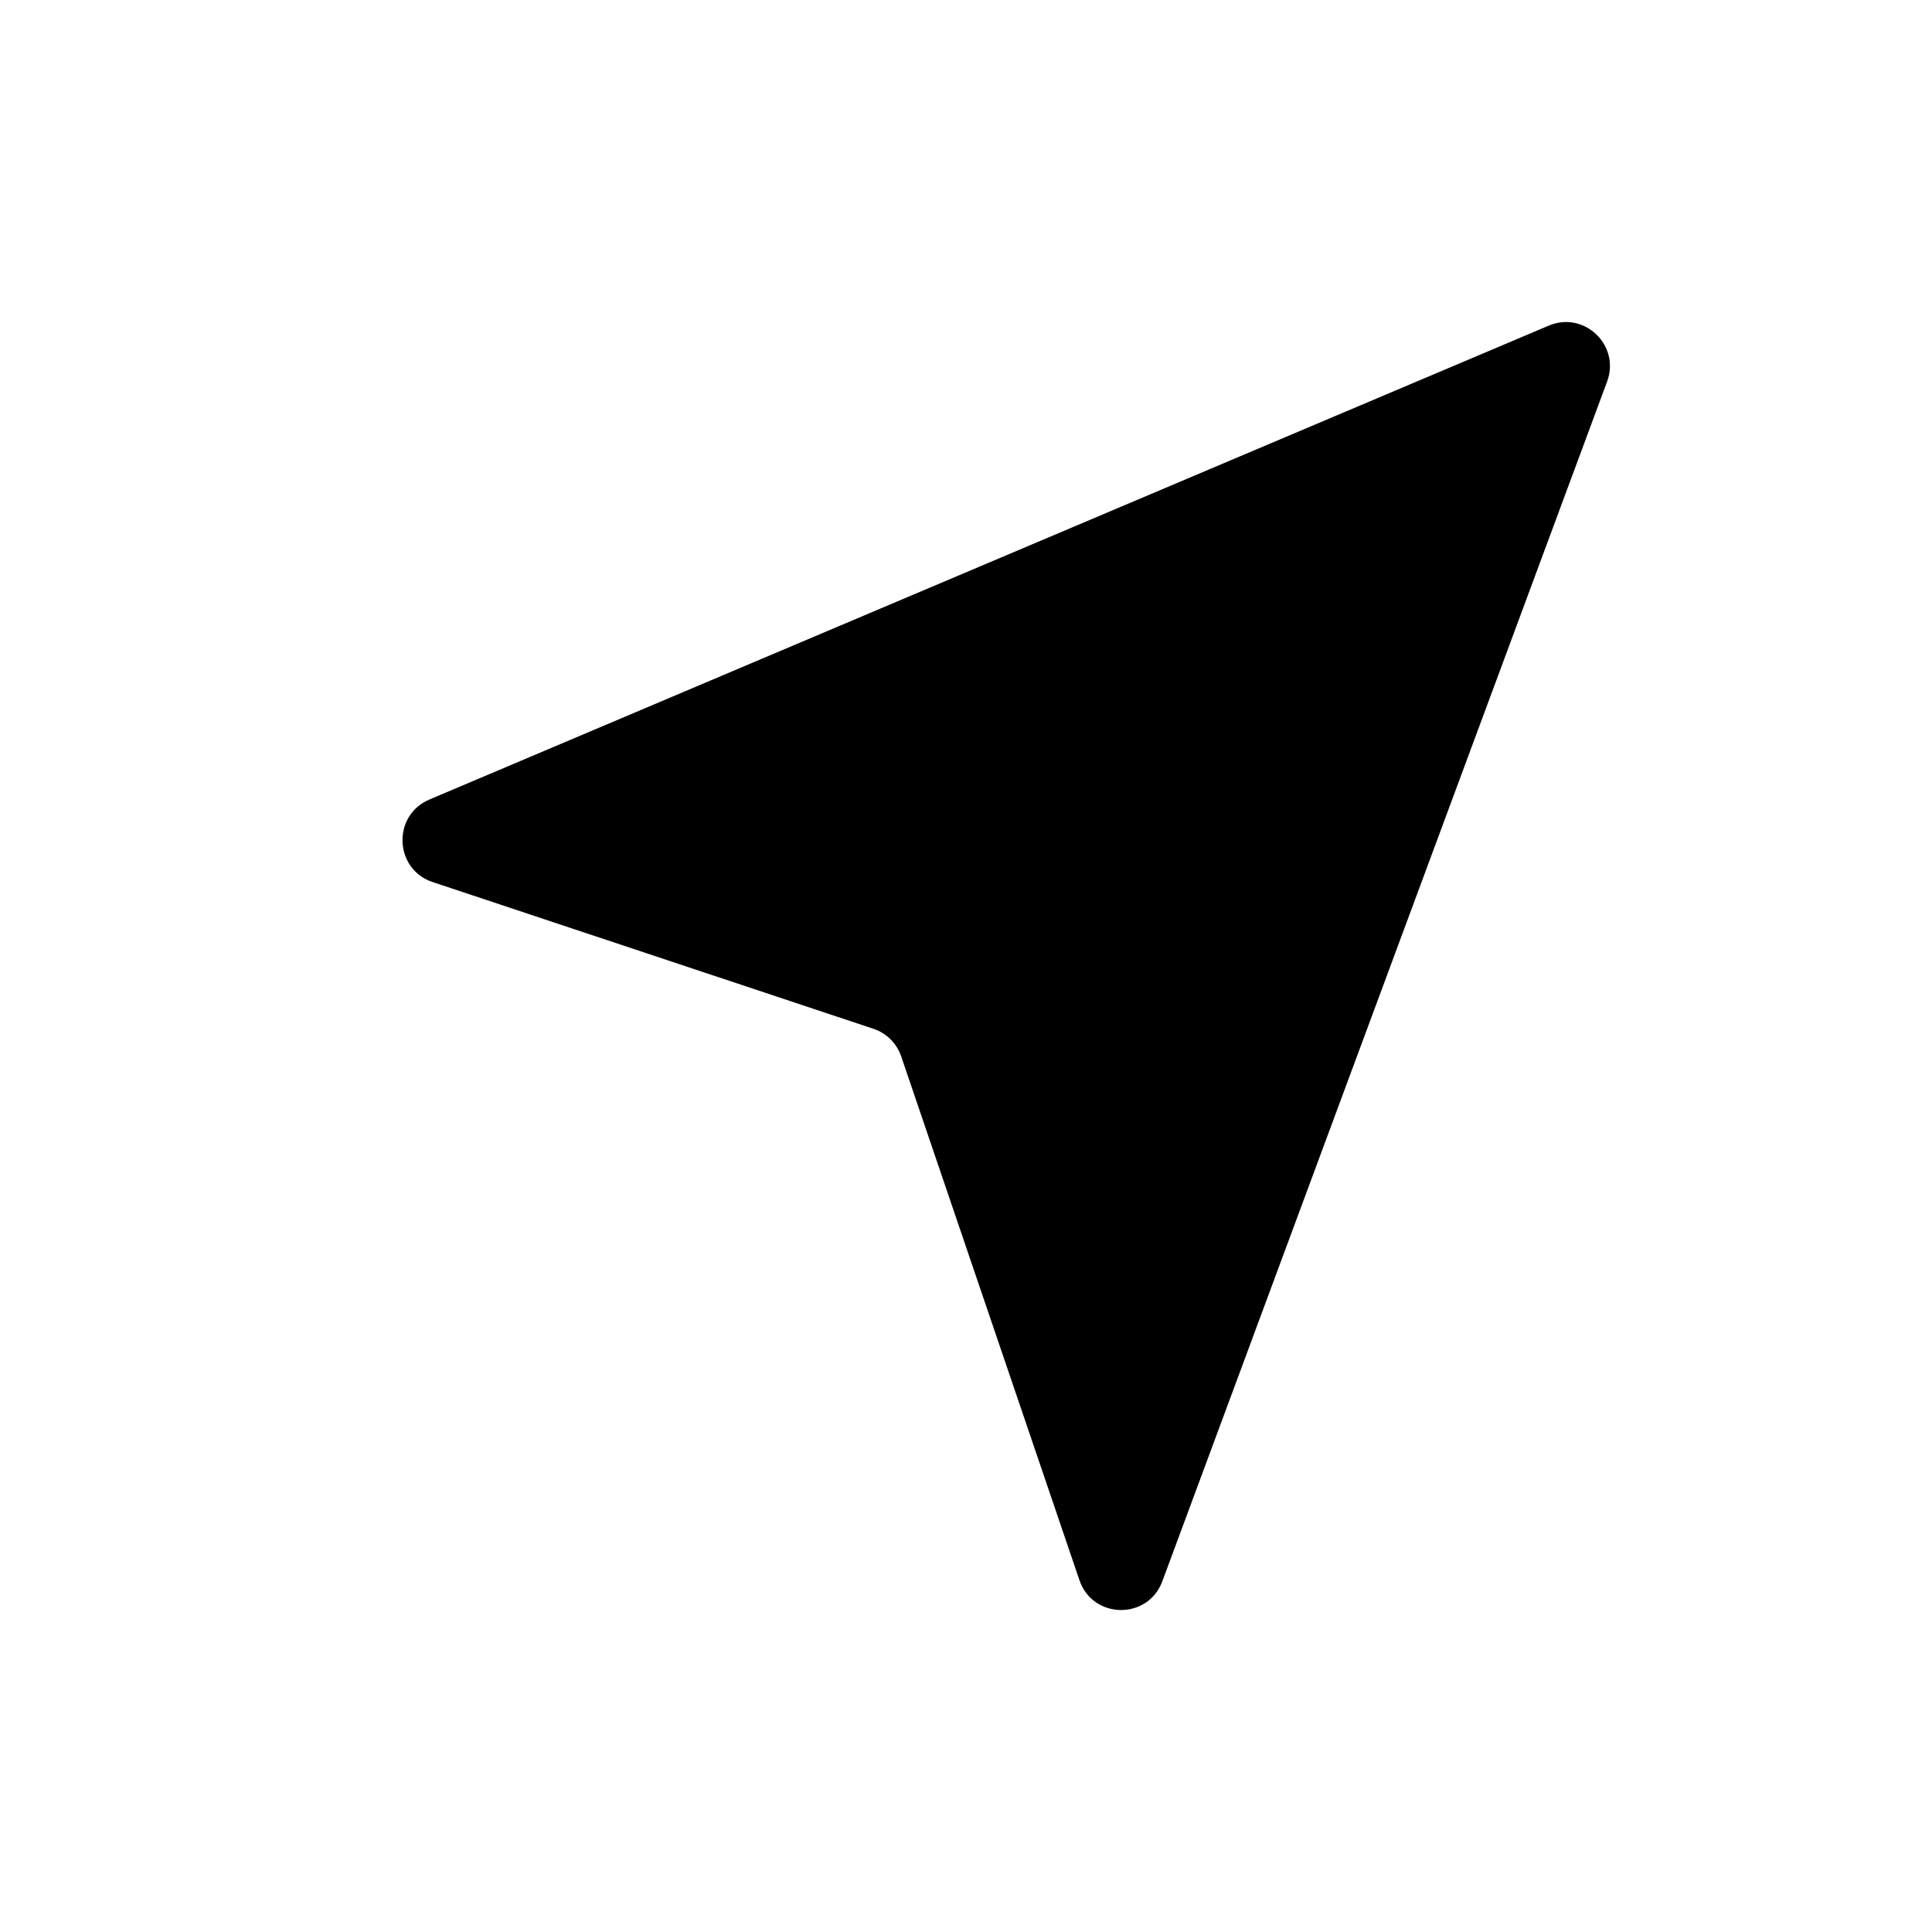 <svg width="24" height="24" viewBox="0 0 24 24" fill="none" xmlns="http://www.w3.org/2000/svg">
<path fill-rule="evenodd" clip-rule="evenodd" d="M19.964 4.74C20.131 4.29 19.68 3.858 19.239 4.045L5.334 9.932C4.869 10.129 4.896 10.798 5.374 10.957L10.85 12.78C11.012 12.834 11.14 12.961 11.195 13.123L13.409 19.629C13.575 20.117 14.26 20.126 14.439 19.643L19.964 4.74Z" fill="black"/>
</svg>
